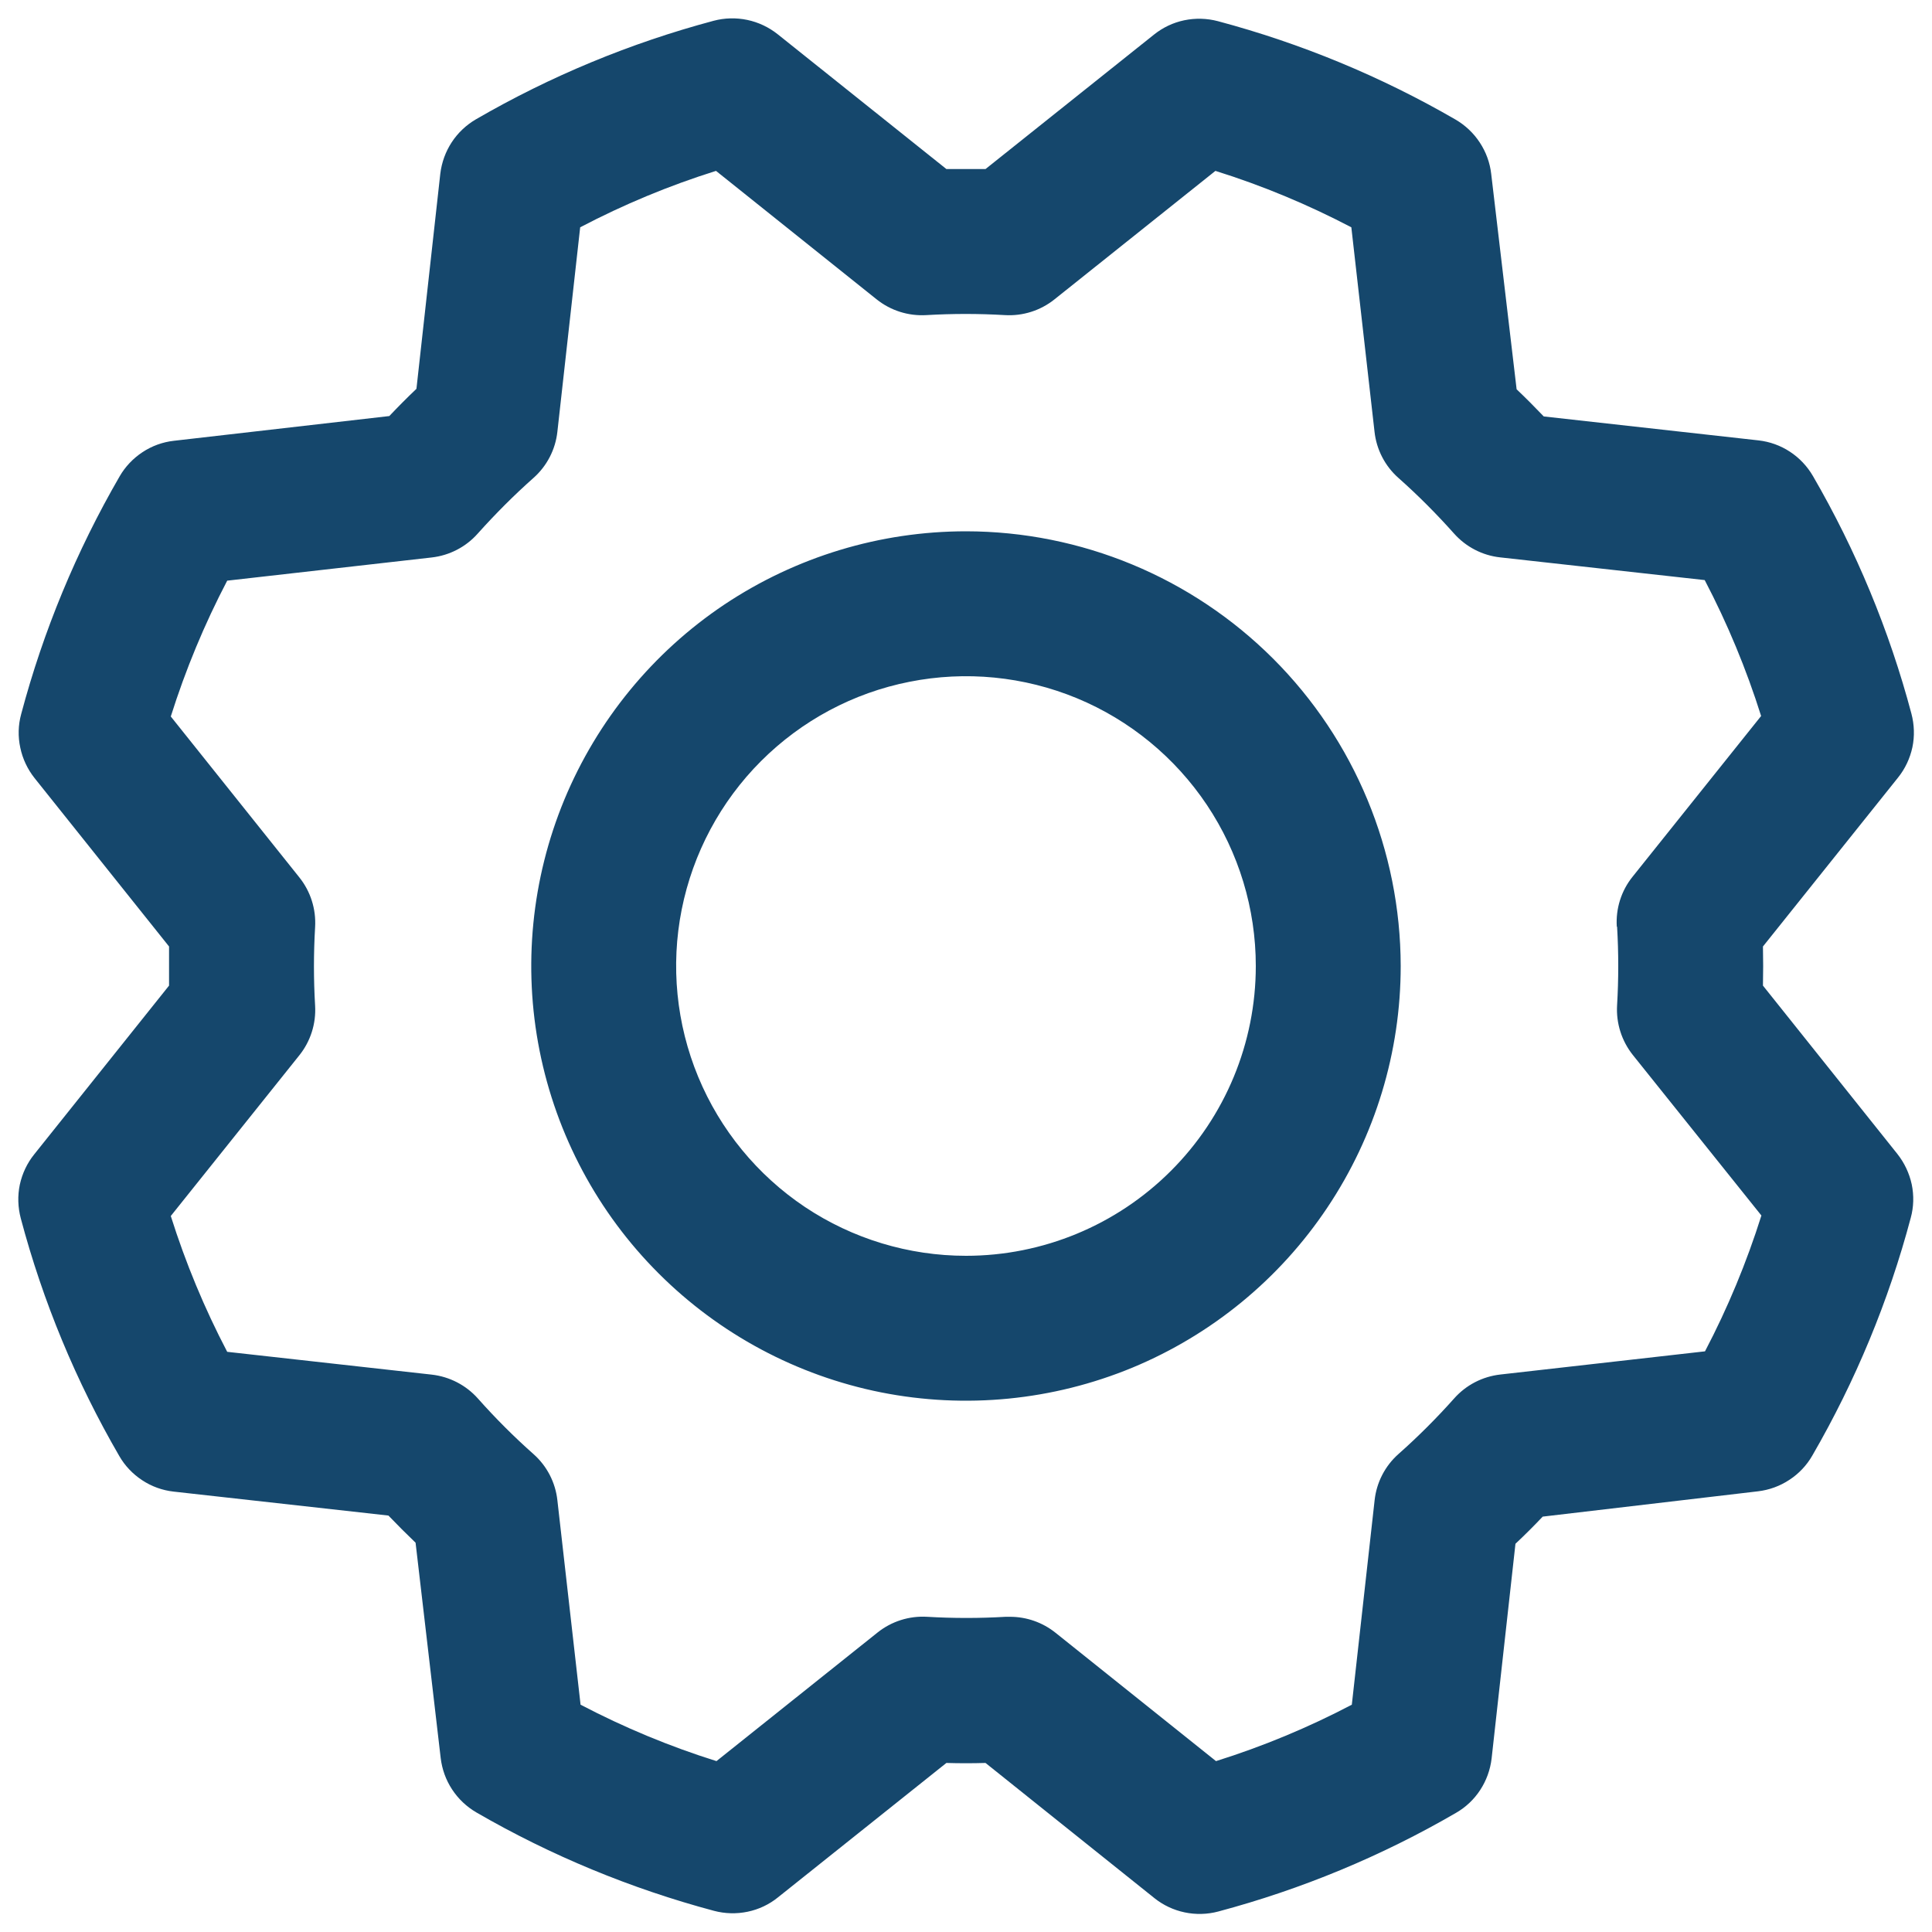 <svg width="20" height="20" viewBox="0 0 20 20" fill="none" xmlns="http://www.w3.org/2000/svg">
<path d="M10 5.5C9.11 5.5 8.24 5.764 7.499 6.258C6.759 6.753 6.183 7.456 5.842 8.278C5.502 9.1 5.412 10.005 5.586 10.878C5.76 11.751 6.188 12.553 6.818 13.182C7.447 13.811 8.249 14.24 9.122 14.414C9.995 14.587 10.899 14.498 11.722 14.158C12.544 13.817 13.247 13.24 13.741 12.5C14.236 11.76 14.5 10.89 14.5 10C14.498 8.807 14.024 7.663 13.18 6.819C12.336 5.976 11.193 5.501 10 5.5ZM10 13C9.406 13 8.826 12.824 8.333 12.495C7.84 12.165 7.455 11.696 7.228 11.148C7.001 10.6 6.941 9.997 7.057 9.415C7.173 8.833 7.459 8.298 7.878 7.879C8.298 7.459 8.832 7.173 9.414 7.058C9.996 6.942 10.599 7.001 11.148 7.228C11.696 7.455 12.164 7.84 12.494 8.333C12.824 8.827 13 9.407 13 10C13 10.796 12.684 11.559 12.121 12.121C11.558 12.684 10.795 13 10 13ZM18.25 10.203C18.253 10.068 18.253 9.933 18.25 9.798L19.648 8.05C19.722 7.958 19.772 7.851 19.797 7.736C19.821 7.621 19.817 7.502 19.787 7.388C19.558 6.526 19.215 5.699 18.767 4.927C18.708 4.826 18.627 4.74 18.529 4.676C18.432 4.612 18.32 4.572 18.205 4.559L15.981 4.311C15.888 4.214 15.795 4.12 15.7 4.03L15.437 1.801C15.424 1.685 15.383 1.573 15.319 1.476C15.255 1.378 15.169 1.297 15.068 1.238C14.296 0.791 13.469 0.449 12.607 0.219C12.493 0.189 12.374 0.186 12.259 0.21C12.144 0.234 12.037 0.285 11.945 0.359L10.202 1.75C10.067 1.75 9.932 1.75 9.797 1.75L8.05 0.354C7.958 0.281 7.85 0.23 7.735 0.206C7.62 0.182 7.501 0.185 7.388 0.215C6.526 0.445 5.698 0.788 4.927 1.235C4.826 1.294 4.74 1.375 4.676 1.473C4.612 1.571 4.572 1.682 4.558 1.798L4.311 4.025C4.213 4.118 4.12 4.212 4.03 4.307L1.8 4.563C1.684 4.576 1.573 4.616 1.475 4.681C1.378 4.745 1.296 4.831 1.238 4.932C0.791 5.704 0.448 6.531 0.219 7.393C0.188 7.506 0.185 7.625 0.21 7.74C0.234 7.855 0.285 7.963 0.358 8.055L1.75 9.798C1.75 9.933 1.75 10.068 1.75 10.203L0.354 11.95C0.28 12.042 0.23 12.149 0.205 12.264C0.181 12.379 0.185 12.498 0.215 12.612C0.444 13.474 0.787 14.301 1.235 15.073C1.293 15.174 1.375 15.26 1.473 15.324C1.57 15.388 1.681 15.428 1.797 15.441L4.021 15.689C4.114 15.786 4.208 15.88 4.302 15.97L4.562 18.199C4.576 18.316 4.616 18.427 4.68 18.524C4.744 18.622 4.83 18.703 4.931 18.762C5.703 19.209 6.531 19.551 7.392 19.781C7.506 19.811 7.625 19.814 7.74 19.79C7.855 19.766 7.963 19.715 8.054 19.641L9.797 18.25C9.932 18.254 10.067 18.254 10.202 18.25L11.95 19.649C12.041 19.722 12.149 19.773 12.264 19.797C12.379 19.821 12.498 19.818 12.611 19.788C13.473 19.558 14.301 19.215 15.072 18.767C15.173 18.709 15.259 18.628 15.323 18.53C15.387 18.432 15.427 18.321 15.441 18.205L15.688 15.981C15.786 15.889 15.88 15.795 15.97 15.7L18.199 15.438C18.315 15.424 18.426 15.384 18.524 15.319C18.622 15.255 18.703 15.169 18.761 15.068C19.208 14.296 19.551 13.469 19.78 12.607C19.811 12.494 19.814 12.375 19.79 12.26C19.765 12.145 19.714 12.037 19.641 11.945L18.25 10.203ZM16.74 9.593C16.756 9.864 16.756 10.136 16.74 10.407C16.729 10.592 16.787 10.775 16.903 10.921L18.234 12.583C18.081 13.068 17.886 13.539 17.65 13.989L15.531 14.229C15.346 14.25 15.176 14.338 15.053 14.477C14.872 14.68 14.68 14.872 14.477 15.052C14.338 15.175 14.25 15.346 14.23 15.53L13.994 17.647C13.544 17.883 13.073 18.079 12.588 18.231L10.925 16.901C10.792 16.795 10.627 16.737 10.456 16.737H10.411C10.14 16.753 9.868 16.753 9.597 16.737C9.412 16.726 9.229 16.784 9.084 16.9L7.417 18.231C6.932 18.079 6.461 17.883 6.01 17.647L5.77 15.531C5.75 15.347 5.662 15.176 5.523 15.053C5.32 14.873 5.128 14.681 4.947 14.477C4.824 14.339 4.654 14.251 4.469 14.23L2.352 13.994C2.116 13.543 1.921 13.073 1.768 12.588L3.099 10.924C3.215 10.779 3.273 10.596 3.262 10.411C3.246 10.14 3.246 9.868 3.262 9.597C3.273 9.411 3.215 9.228 3.099 9.083L1.768 7.417C1.921 6.932 2.116 6.462 2.352 6.011L4.468 5.771C4.653 5.75 4.823 5.662 4.946 5.523C5.127 5.321 5.319 5.128 5.522 4.948C5.661 4.825 5.75 4.654 5.77 4.469L6.006 2.353C6.456 2.117 6.927 1.921 7.412 1.769L9.075 3.099C9.22 3.215 9.403 3.273 9.589 3.262C9.86 3.246 10.132 3.246 10.403 3.262C10.588 3.273 10.771 3.215 10.916 3.099L12.582 1.769C13.068 1.921 13.538 2.117 13.989 2.353L14.229 4.469C14.249 4.653 14.337 4.824 14.476 4.947C14.679 5.127 14.871 5.32 15.052 5.523C15.175 5.661 15.345 5.75 15.53 5.77L17.647 6.005C17.883 6.456 18.078 6.926 18.231 7.412L16.901 9.075C16.783 9.221 16.725 9.406 16.737 9.593H16.74Z" fill="#15476C"/>
</svg>
